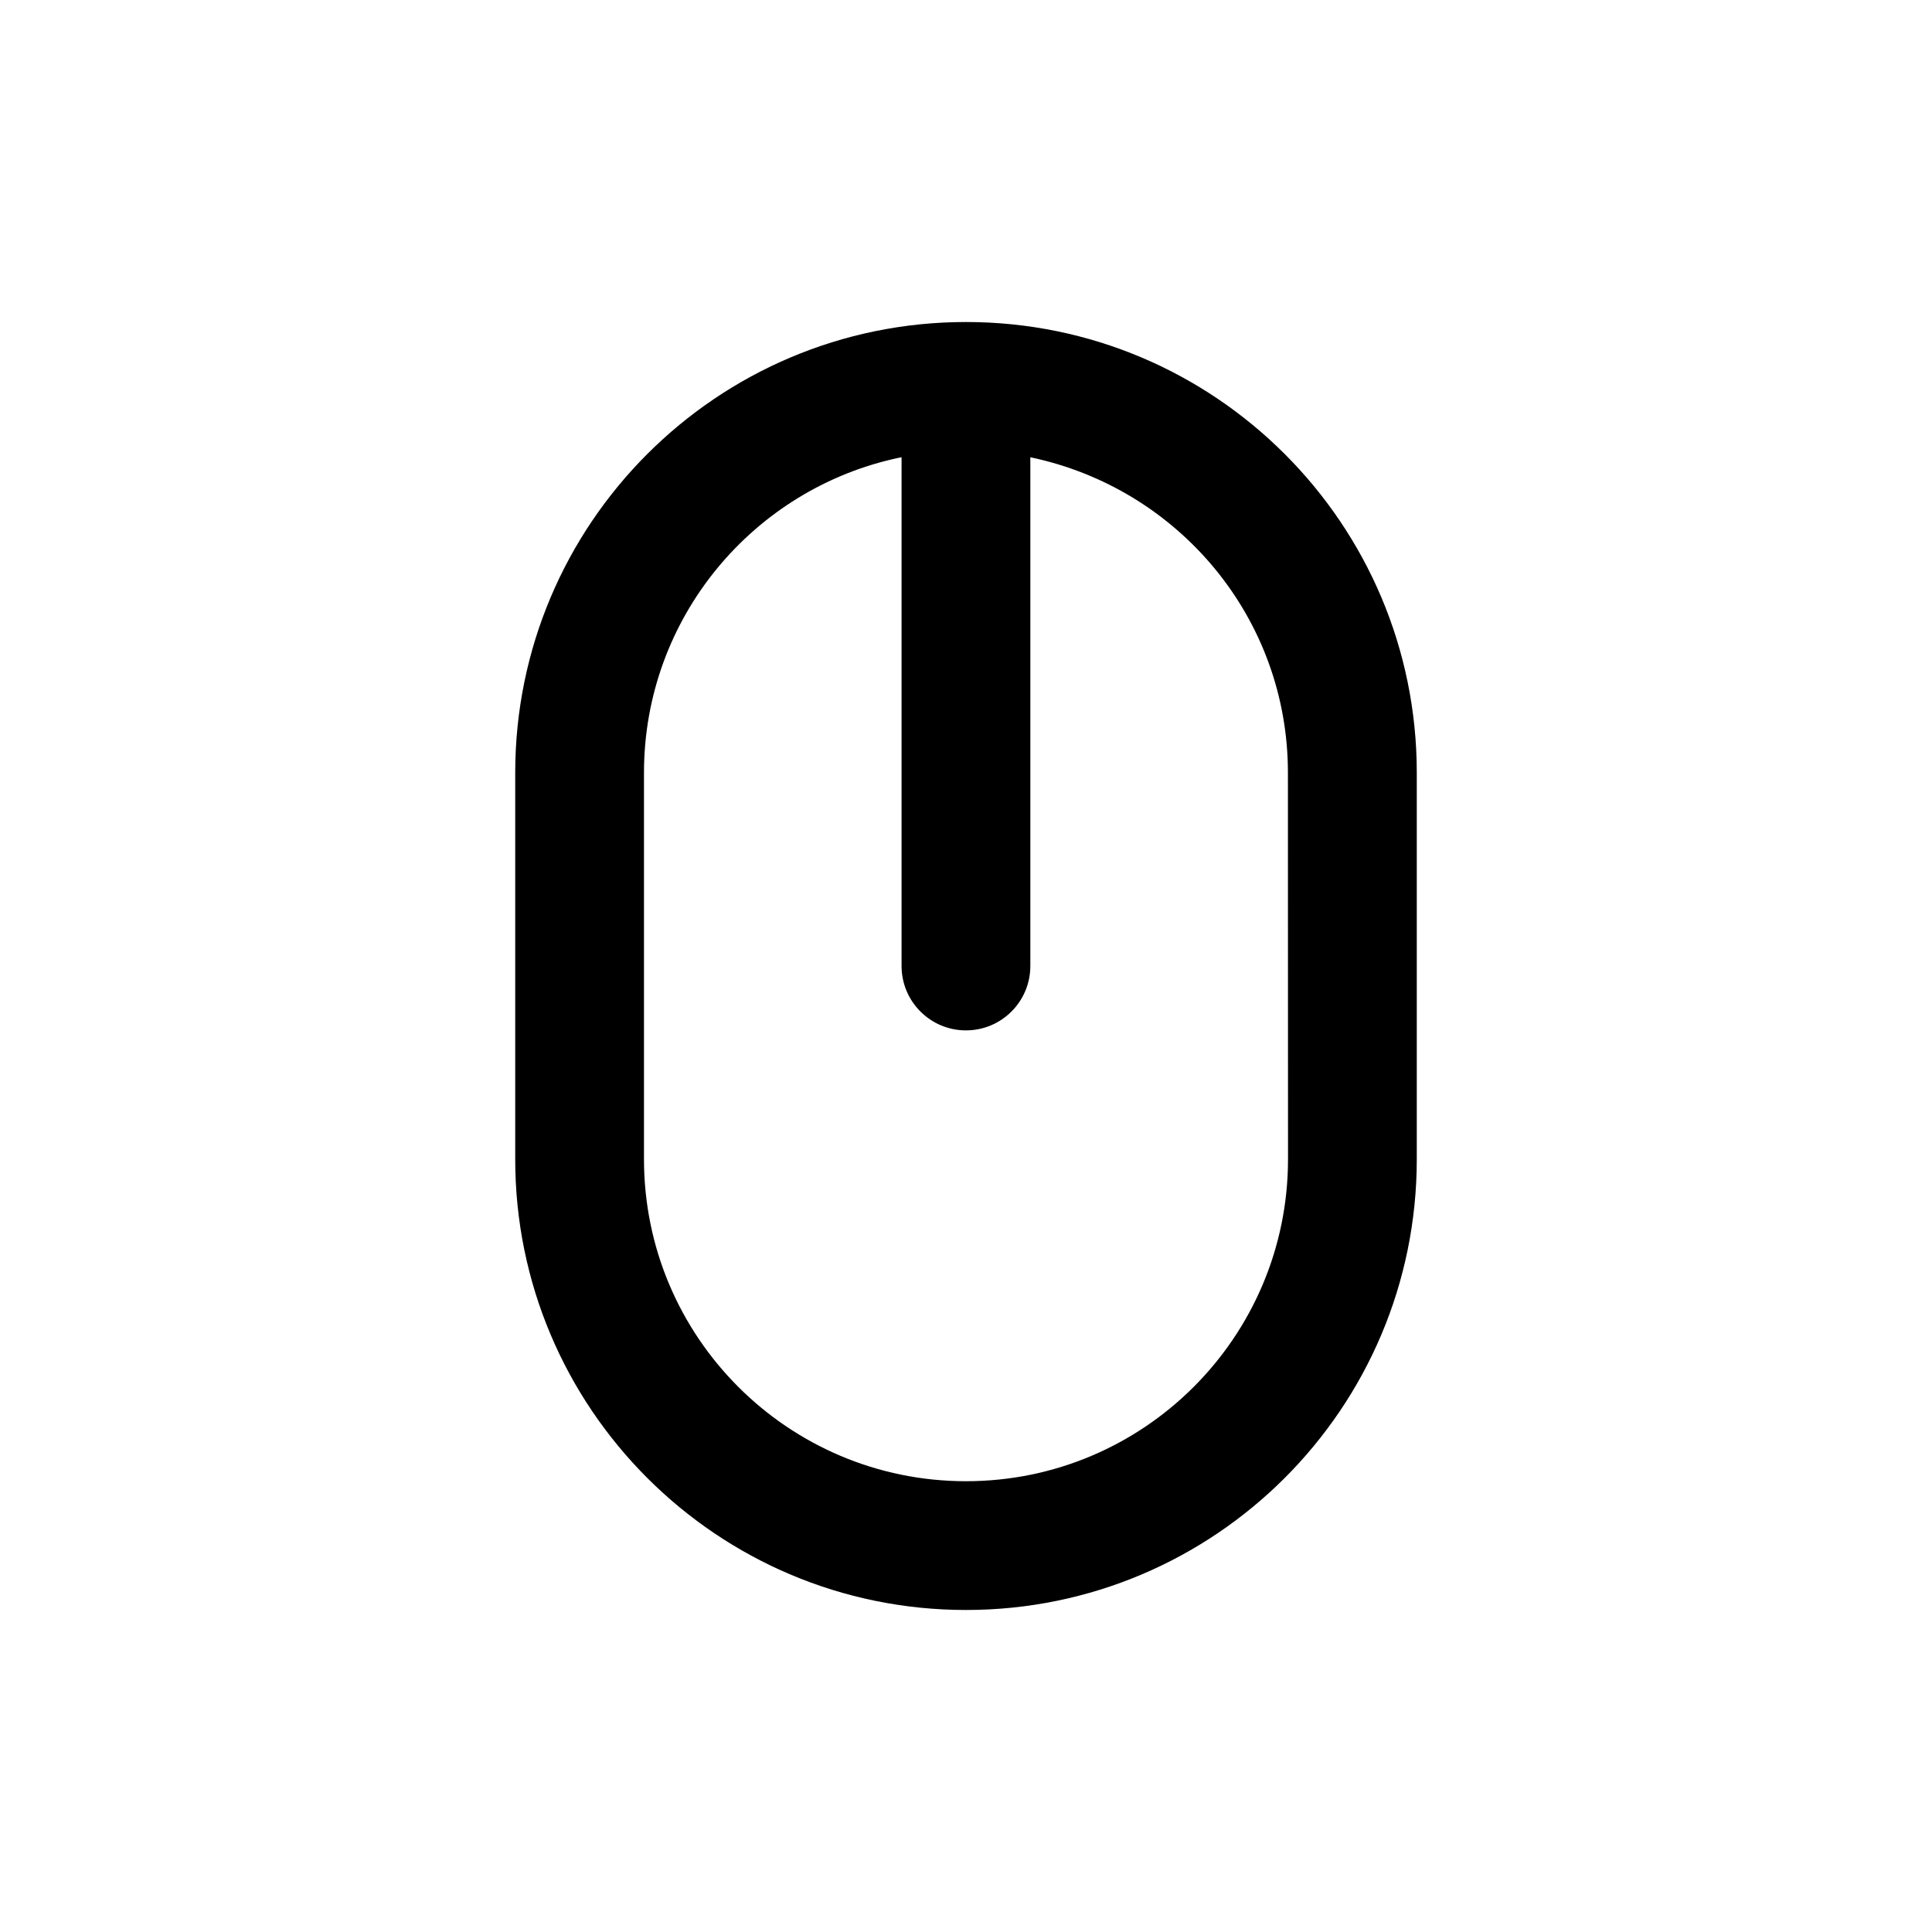 <!-- Generated by IcoMoon.io -->
<svg version="1.1" xmlns="http://www.w3.org/2000/svg" width="40" height="40" viewBox="0 0 40 40">
<title>mouse-alt-2</title>
<path d="M20 6.667c-5.155 0-9.333 4.179-9.333 9.333v0 8c0 5.155 4.179 9.333 9.333 9.333s9.333-4.179 9.333-9.333v0-8c0-5.155-4.179-9.333-9.333-9.333v0zM26.667 24c0 3.682-2.985 6.667-6.667 6.667s-6.667-2.985-6.667-6.667v0-8c0-0 0-0.001 0-0.001 0-3.21 2.269-5.89 5.29-6.524l0.043-0.008v10.533c0 0.736 0.597 1.333 1.333 1.333s1.333-0.597 1.333-1.333v0-10.533c3.065 0.642 5.333 3.322 5.333 6.532 0 0 0 0.001 0 0.001v-0z"></path>
</svg>
